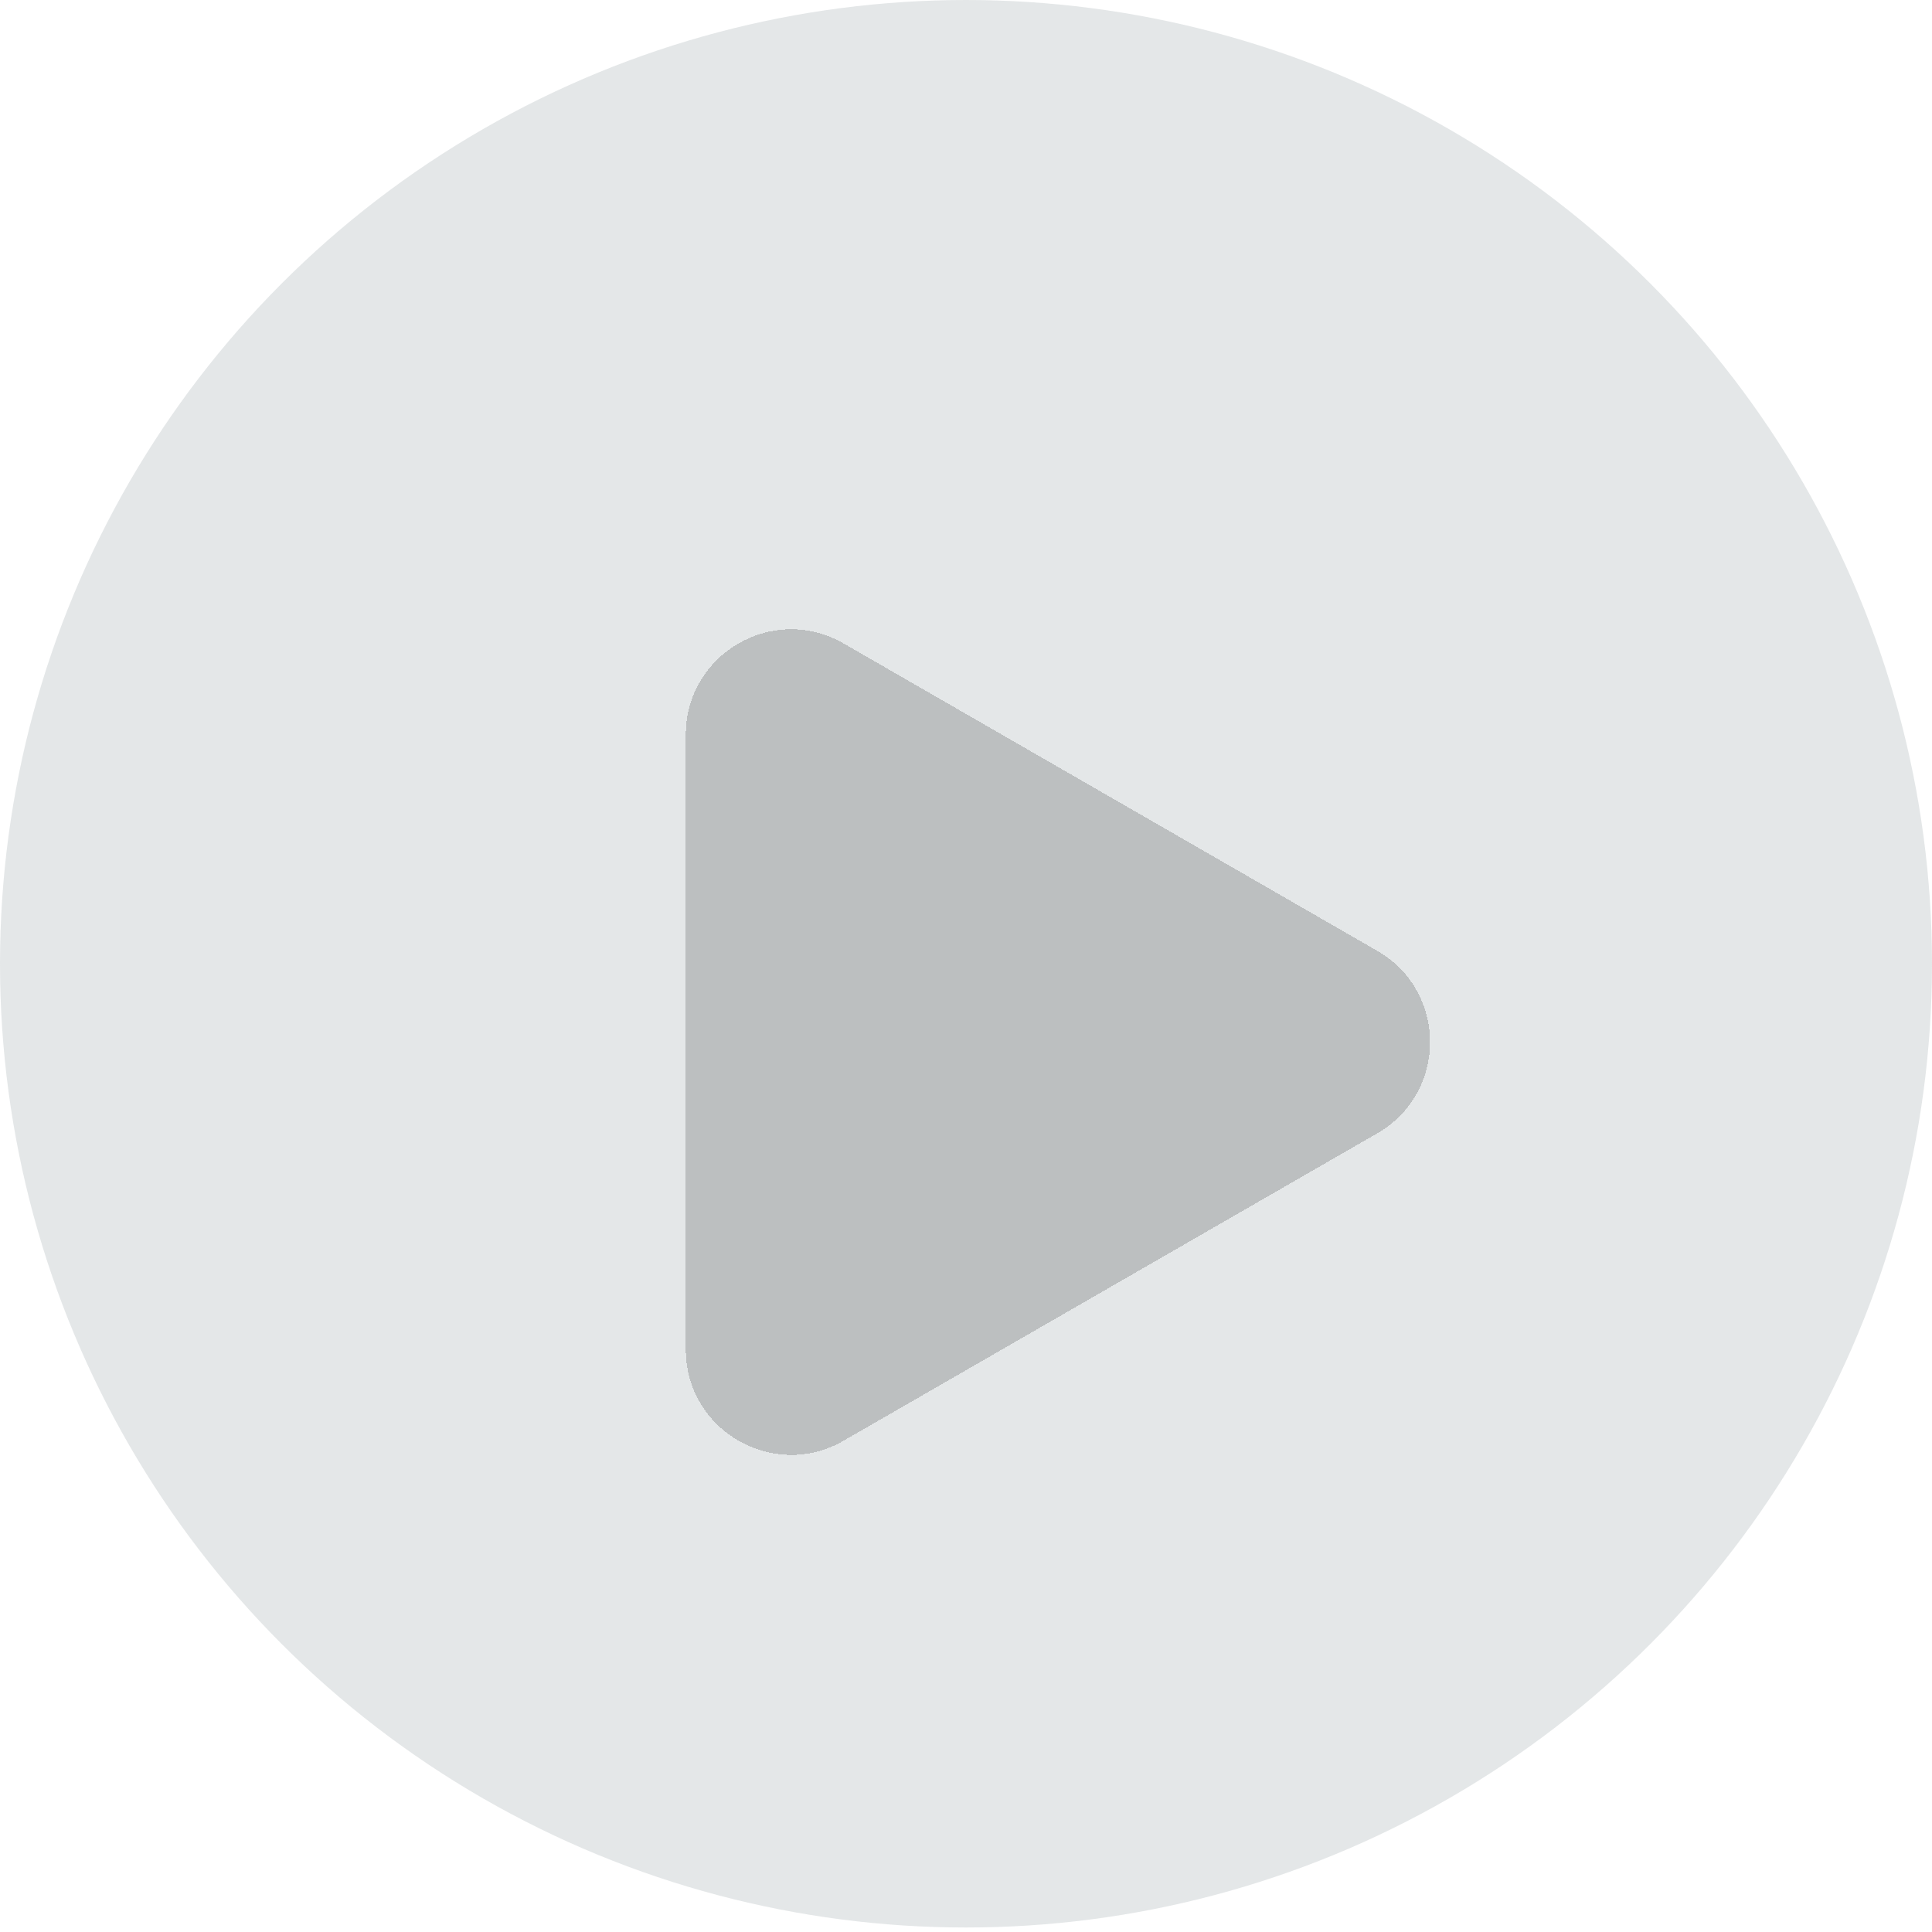 <svg xmlns="http://www.w3.org/2000/svg" width="312" height="312" fill="none"><ellipse cx="156" cy="155.637" fill="#A3ADB2" fill-opacity=".3" rx="156" ry="155.637"/><g filter="url(#a)"><path fill="#222221" fill-opacity=".2" d="M222.426 171.018c11.353-6.539 11.353-22.922 0-29.462L136.235 91.91c-11.333-6.528-25.485 1.652-25.485 14.731v99.293c0 13.079 14.152 21.259 25.485 14.731l86.191-49.647Z" shape-rendering="crispEdges"/></g><defs><filter id="a" width="128.191" height="141.344" x="106.75" y="89.615" color-interpolation-filters="sRGB" filterUnits="userSpaceOnUse"><feFlood flood-opacity="0" result="BackgroundImageFix"/><feColorMatrix in="SourceAlpha" result="hardAlpha" values="0 0 0 0 0 0 0 0 0 0 0 0 0 0 0 0 0 0 127 0"/><feOffset dy="4"/><feGaussianBlur stdDeviation="2"/><feComposite in2="hardAlpha" operator="out"/><feColorMatrix values="0 0 0 0 0 0 0 0 0 0 0 0 0 0 0 0 0 0 0.25 0"/><feBlend in2="BackgroundImageFix" result="effect1_dropShadow_267_4"/><feColorMatrix in="SourceAlpha" result="hardAlpha" values="0 0 0 0 0 0 0 0 0 0 0 0 0 0 0 0 0 0 127 0"/><feOffset dy="4"/><feGaussianBlur stdDeviation="2"/><feComposite in2="hardAlpha" operator="out"/><feColorMatrix values="0 0 0 0 0 0 0 0 0 0 0 0 0 0 0 0 0 0 0.25 0"/><feBlend in2="effect1_dropShadow_267_4" result="effect2_dropShadow_267_4"/><feBlend in="SourceGraphic" in2="effect2_dropShadow_267_4" result="shape"/><feColorMatrix in="SourceAlpha" result="hardAlpha" values="0 0 0 0 0 0 0 0 0 0 0 0 0 0 0 0 0 0 127 0"/><feOffset dy="4"/><feGaussianBlur stdDeviation="2"/><feComposite in2="hardAlpha" k2="-1" k3="1" operator="arithmetic"/><feColorMatrix values="0 0 0 0 0 0 0 0 0 0 0 0 0 0 0 0 0 0 0.25 0"/><feBlend in2="shape" result="effect3_innerShadow_267_4"/></filter></defs></svg>